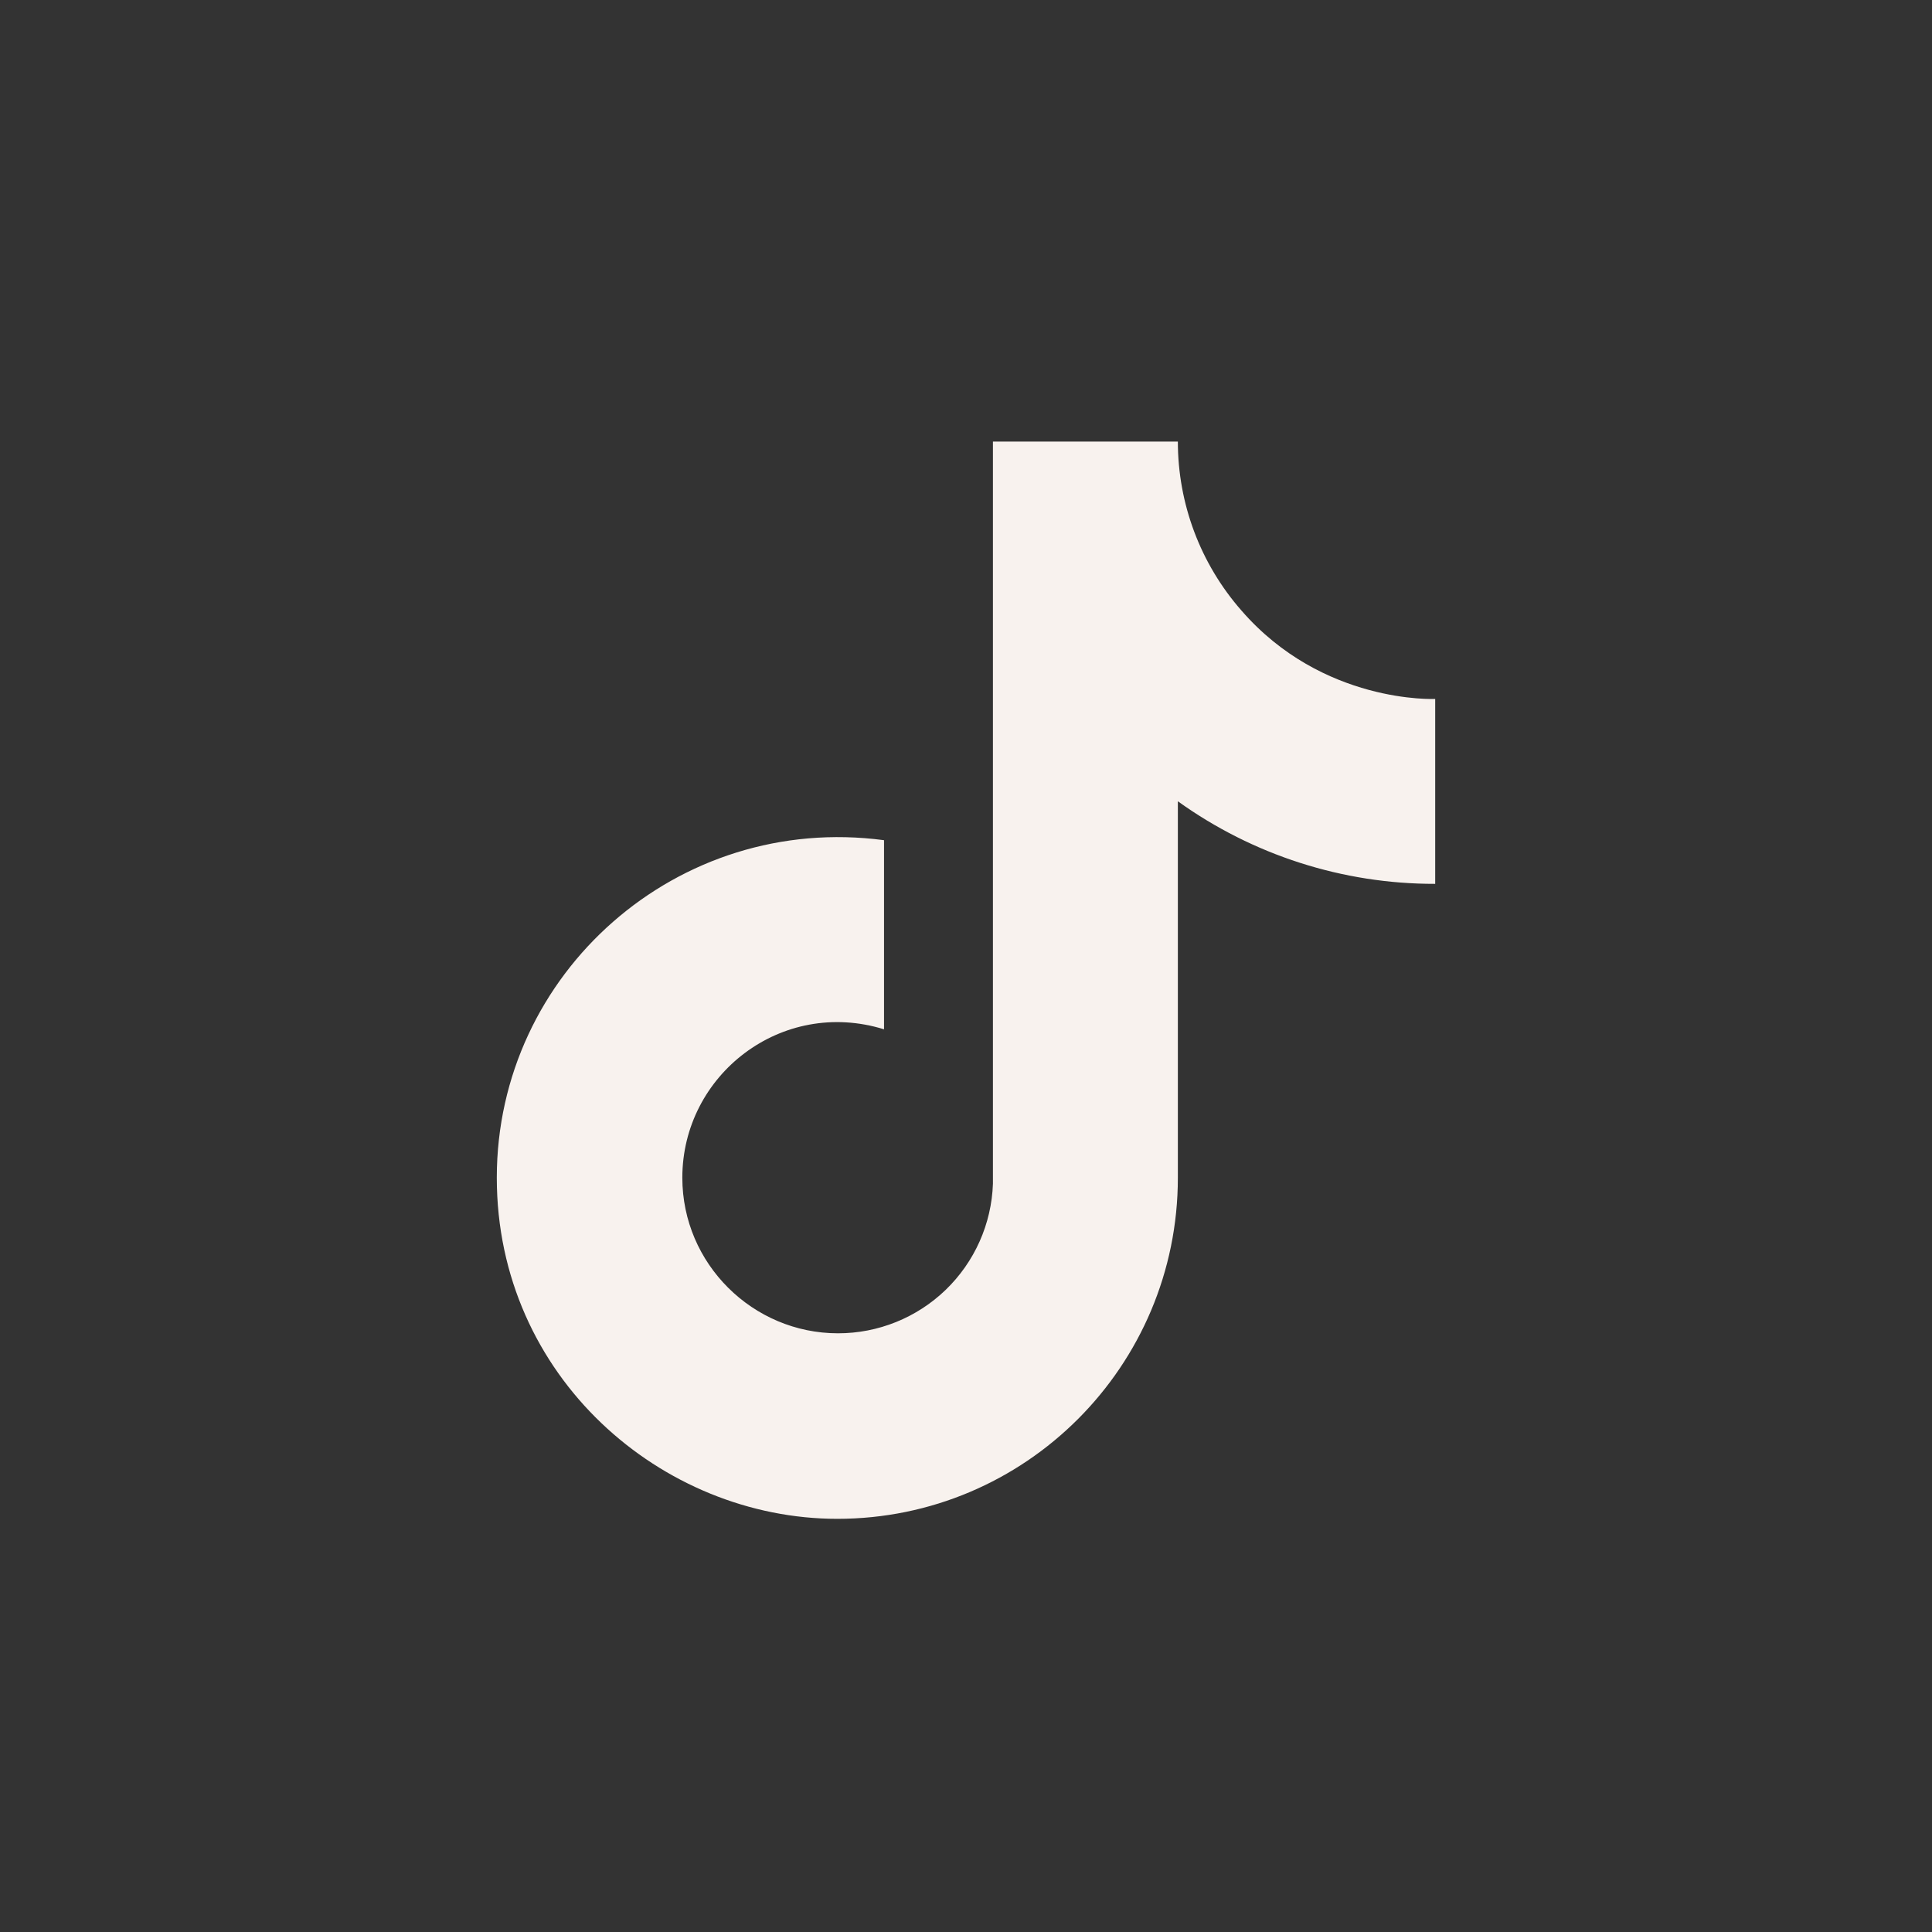 <svg width="35" height="35" viewBox="0 0 35 35" fill="none" xmlns="http://www.w3.org/2000/svg">
<rect x="0" y="0" width="35" height="35" fill="#333333" stroke="none"/>
<g id="ic:baseline-tiktok">
<path id="Vector" d="M22.487 11.057C21.746 10.211 21.338 9.125 21.338 8H17.988V21.444C17.963 22.172 17.656 22.861 17.132 23.367C16.608 23.872 15.908 24.155 15.18 24.154C13.64 24.154 12.361 22.897 12.361 21.335C12.361 19.471 14.161 18.072 16.015 18.647V15.221C12.274 14.722 9 17.628 9 21.335C9 24.946 11.992 27.515 15.169 27.515C18.573 27.515 21.338 24.751 21.338 21.335V14.516C22.697 15.492 24.328 16.015 26 16.012V12.662C26 12.662 23.962 12.76 22.487 11.057Z" fill="#F8F2EE"/>
</g>
</svg>
